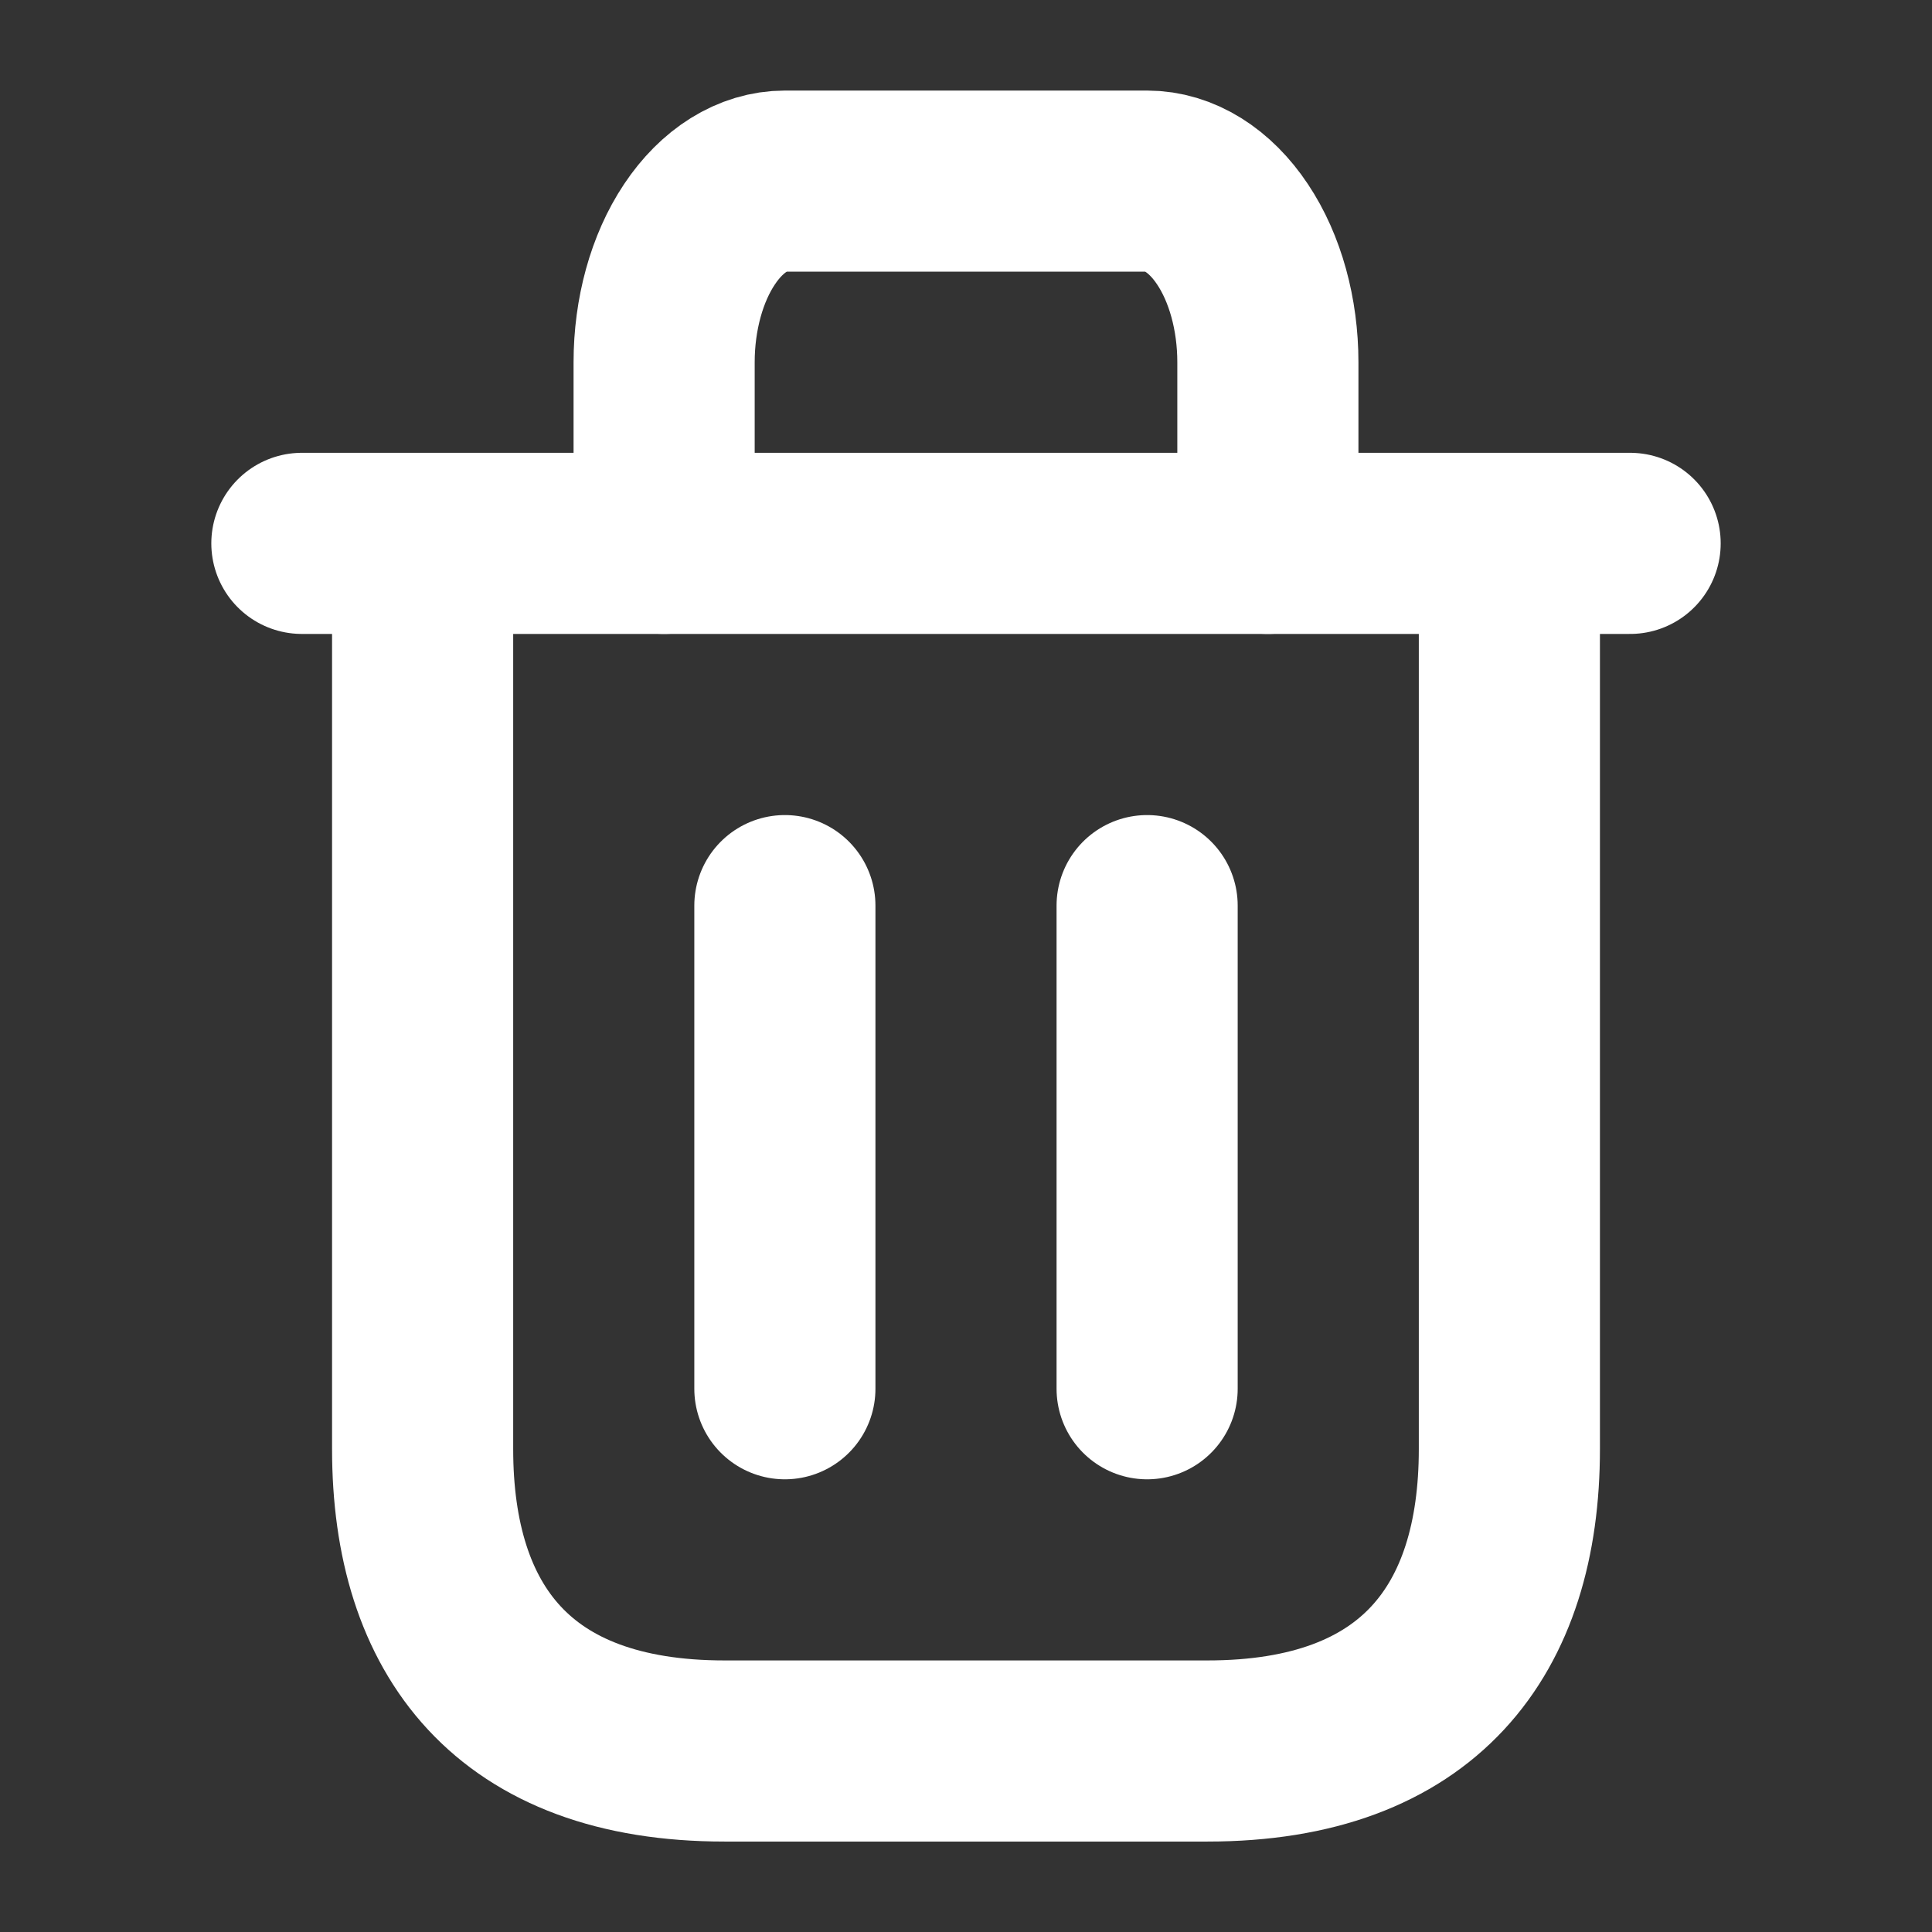 <svg width="16" height="16" viewBox="0 0 16 16" fill="none" xmlns="http://www.w3.org/2000/svg">
<rect x="0" y="0" width="16" height="16" fill="#333333" stroke="none"/>
<path d="M13.5 4.5L2.5 4.5" stroke="white" stroke-width="1.5" stroke-linecap="round" stroke-linejoin="round"/>
<path d="M6.5 7.5V11.501" stroke="white" stroke-width="1.5" stroke-linecap="round" stroke-linejoin="round"/>
<path d="M9.5 7.5V11.501" stroke="white" stroke-width="1.5" stroke-linecap="round" stroke-linejoin="round"/>
<path d="M12.5 5V12.001C12.5 13.501 11.75 14.501 10 14.501H6C4.25 14.501 3.5 13.501 3.5 12.001V5" stroke="white" stroke-width="1.5" stroke-miterlimit="10" stroke-linecap="round" stroke-linejoin="round"/>
<path d="M10.5 4.5V3C10.5 2.603 10.395 2.221 10.207 1.94C10.02 1.659 9.765 1.5 9.5 1.5H6.5C6.235 1.5 5.98 1.659 5.793 1.94C5.605 2.221 5.5 2.603 5.5 3V4.5" stroke="white" stroke-width="1.5" stroke-linecap="round" stroke-linejoin="round"/>
</svg>

